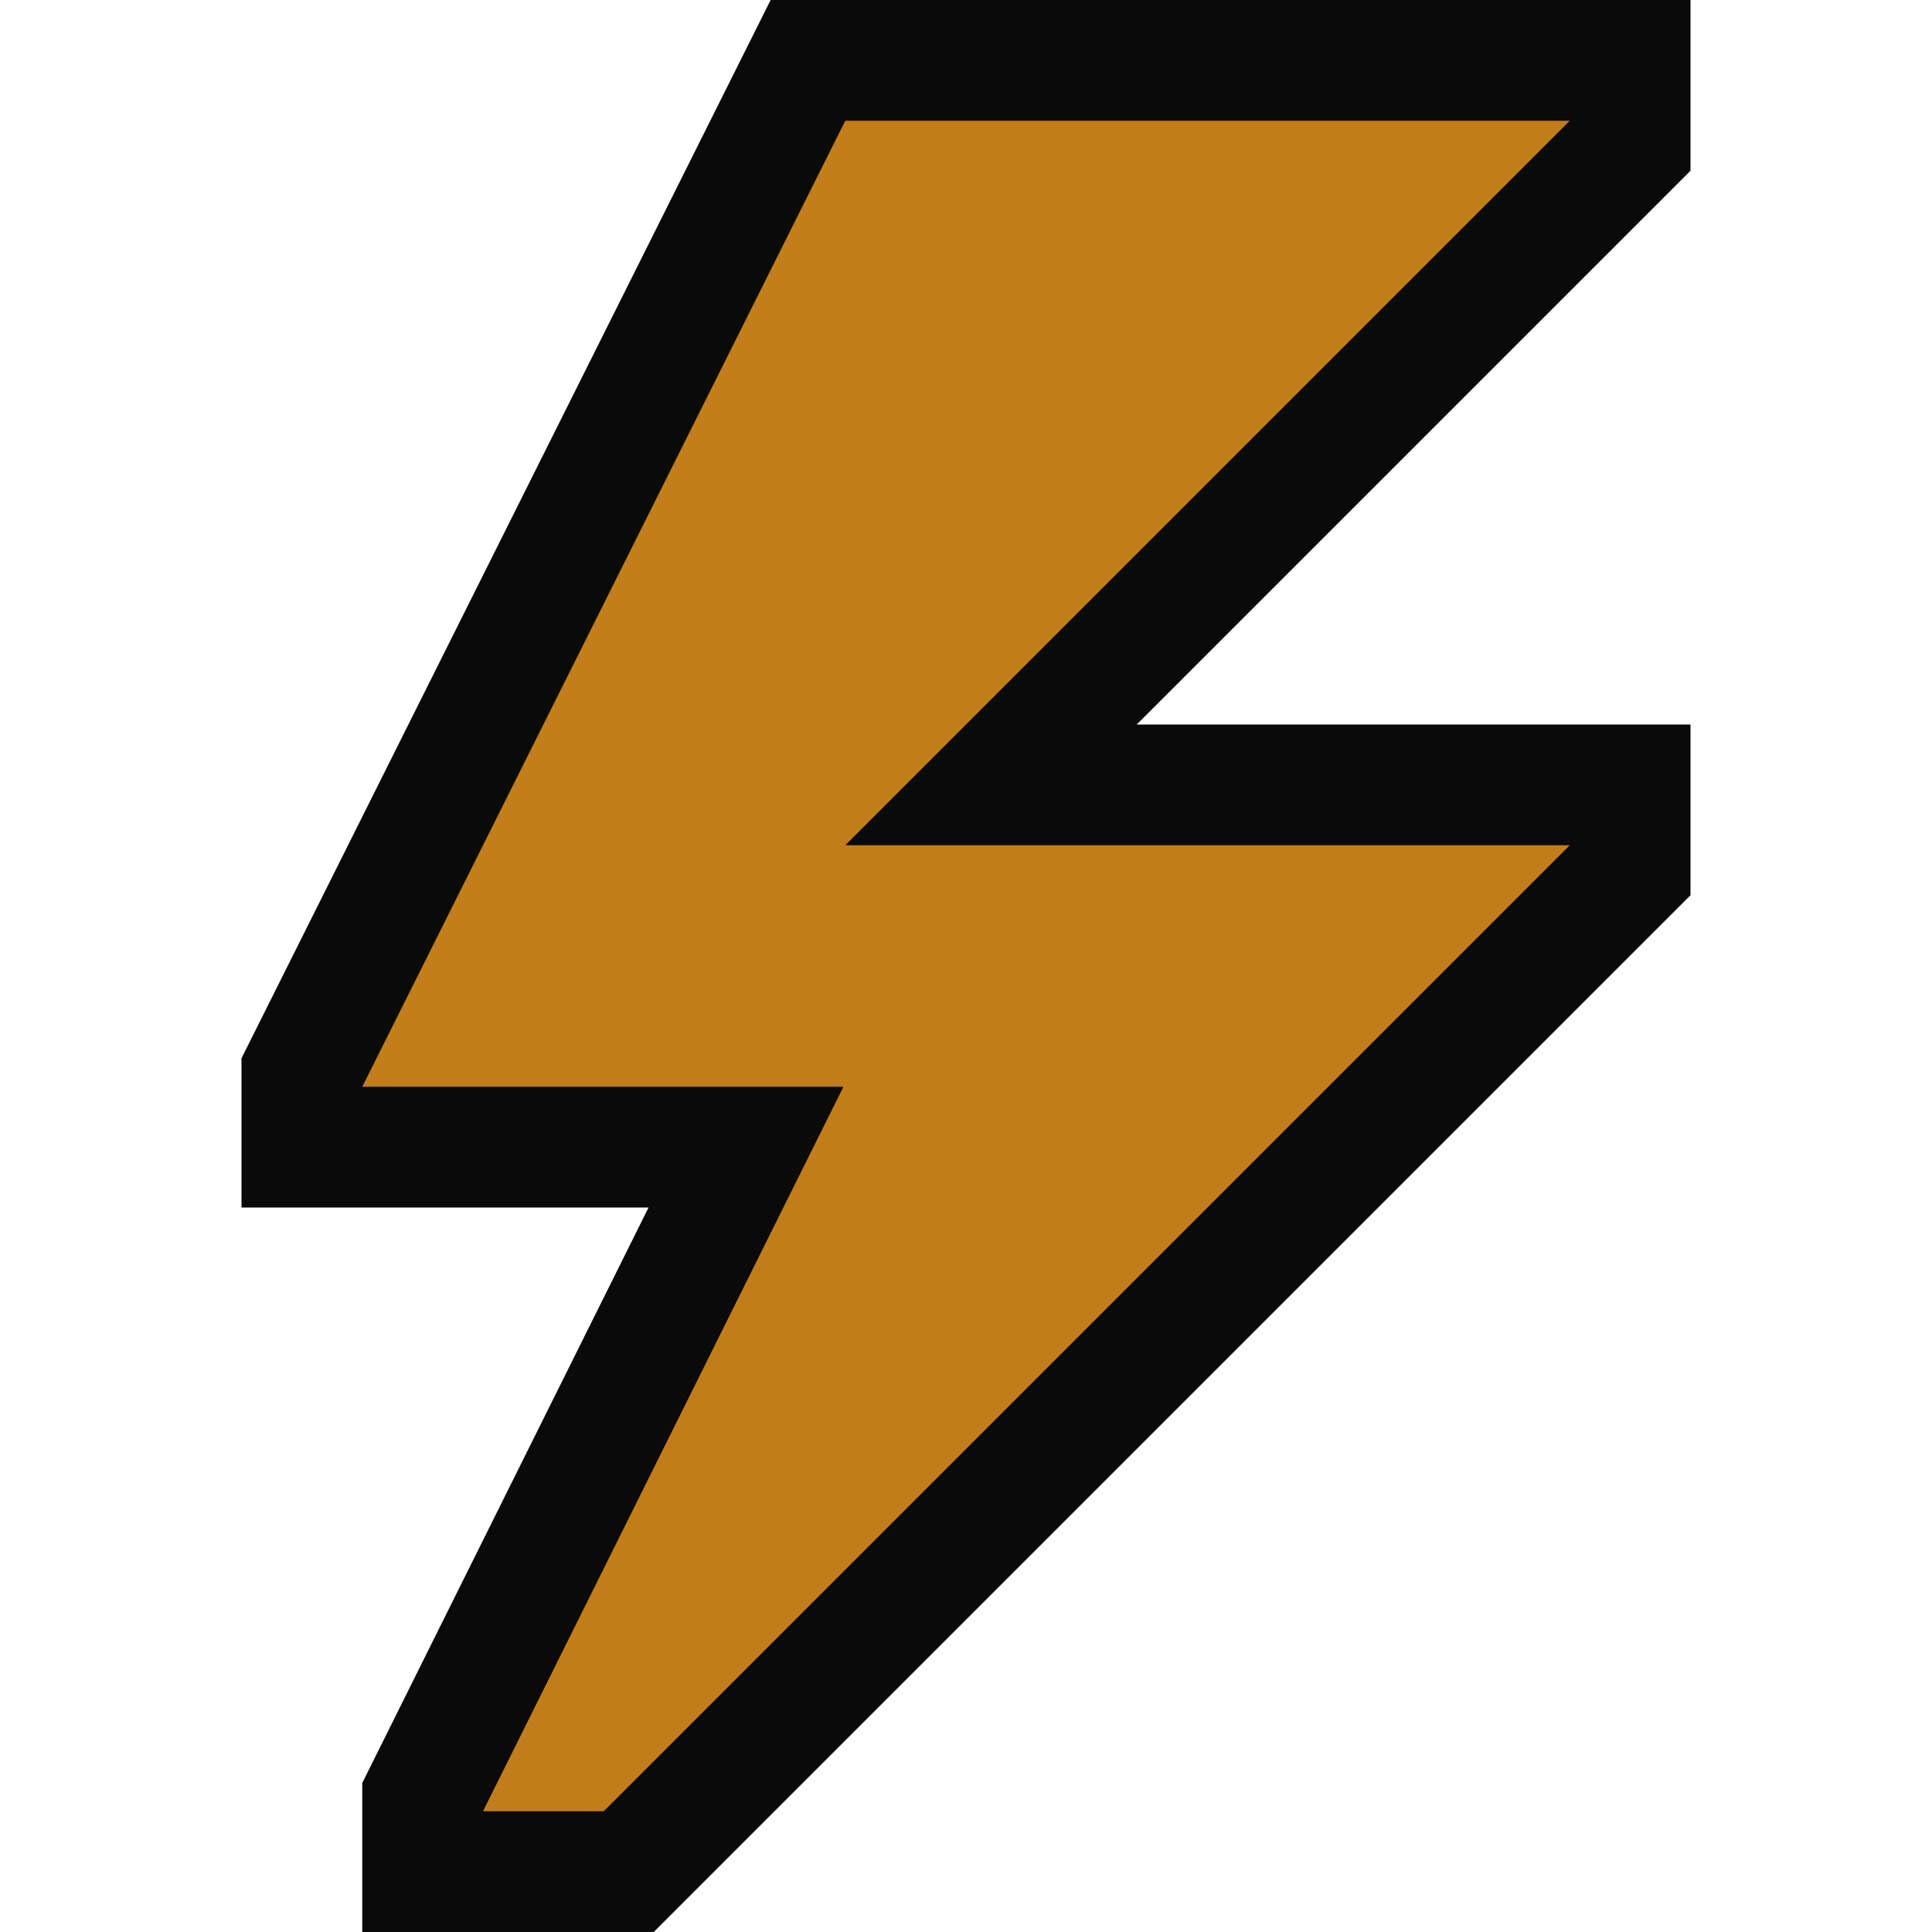 <svg xmlns="http://www.w3.org/2000/svg" viewBox="0 0 16 16"><defs><style>.icon-canvas-transparent,.icon-vs-out{fill:#0A0A0A;}.icon-canvas-transparent{opacity:0;}.icon-vs-action-orange{fill:#c27d1a;}</style></defs><title>Event_16x</title><g id="canvas"><path class="icon-canvas-transparent" d="M16,0V16H0V0Z"/></g><g id="outline"><path class="icon-vs-out" d="M14,1.414,9.414,6H14V7.414L5.414,16H3V14.766L5.371,10H2V8.764L6.382,0H14Z"/></g><g id="iconBg"><path class="icon-vs-action-orange" d="M7,7h6L5,15H4L6.985,9H3L7,1h6Z"/></g></svg>